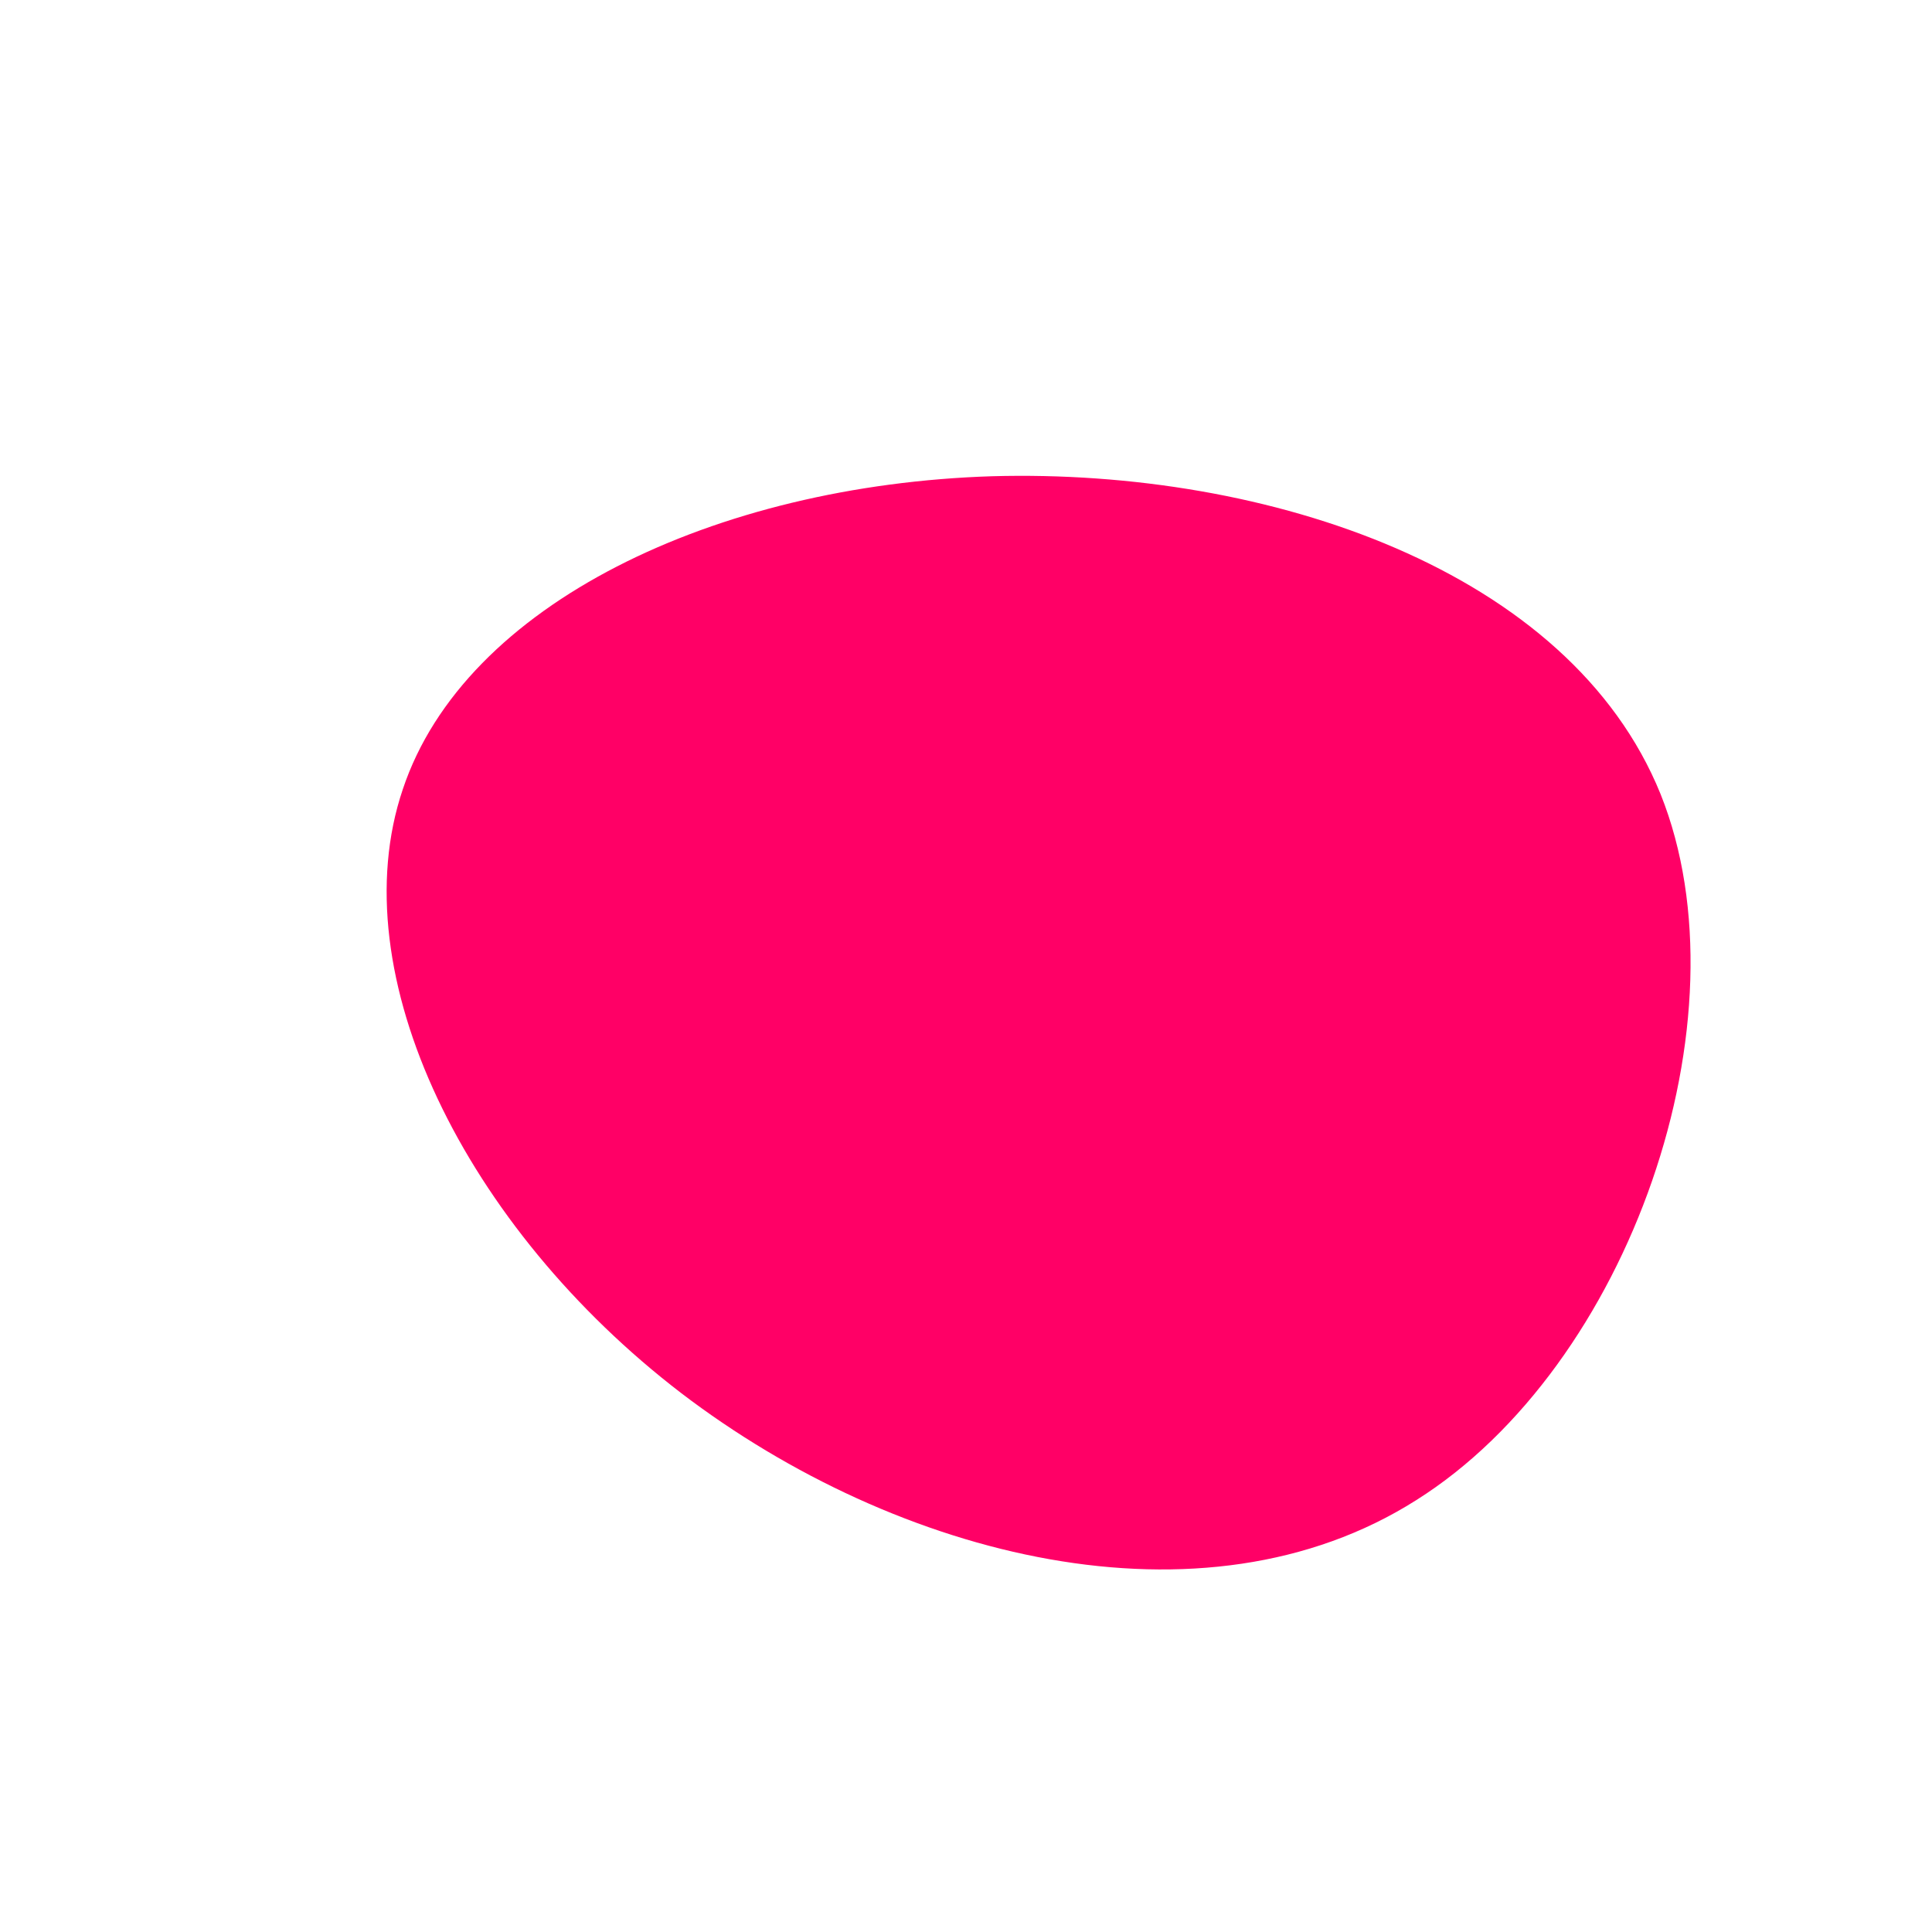 <?xml version="1.0" standalone="no"?>
<svg viewBox="0 0 200 200" xmlns="http://www.w3.org/2000/svg">
  <path fill="#FF0066" d="M71.9,-17.8C81.2,5.4,68.7,41.4,46.6,55.3C24.5,69.3,-7.1,61.3,-29.5,44.2C-51.8,27.1,-64.8,0.9,-58.3,-18.3C-51.9,-37.5,-25.9,-49.8,2.7,-50.7C31.3,-51.5,62.5,-41,71.9,-17.8Z" transform="translate(100 100)" />
</svg>
